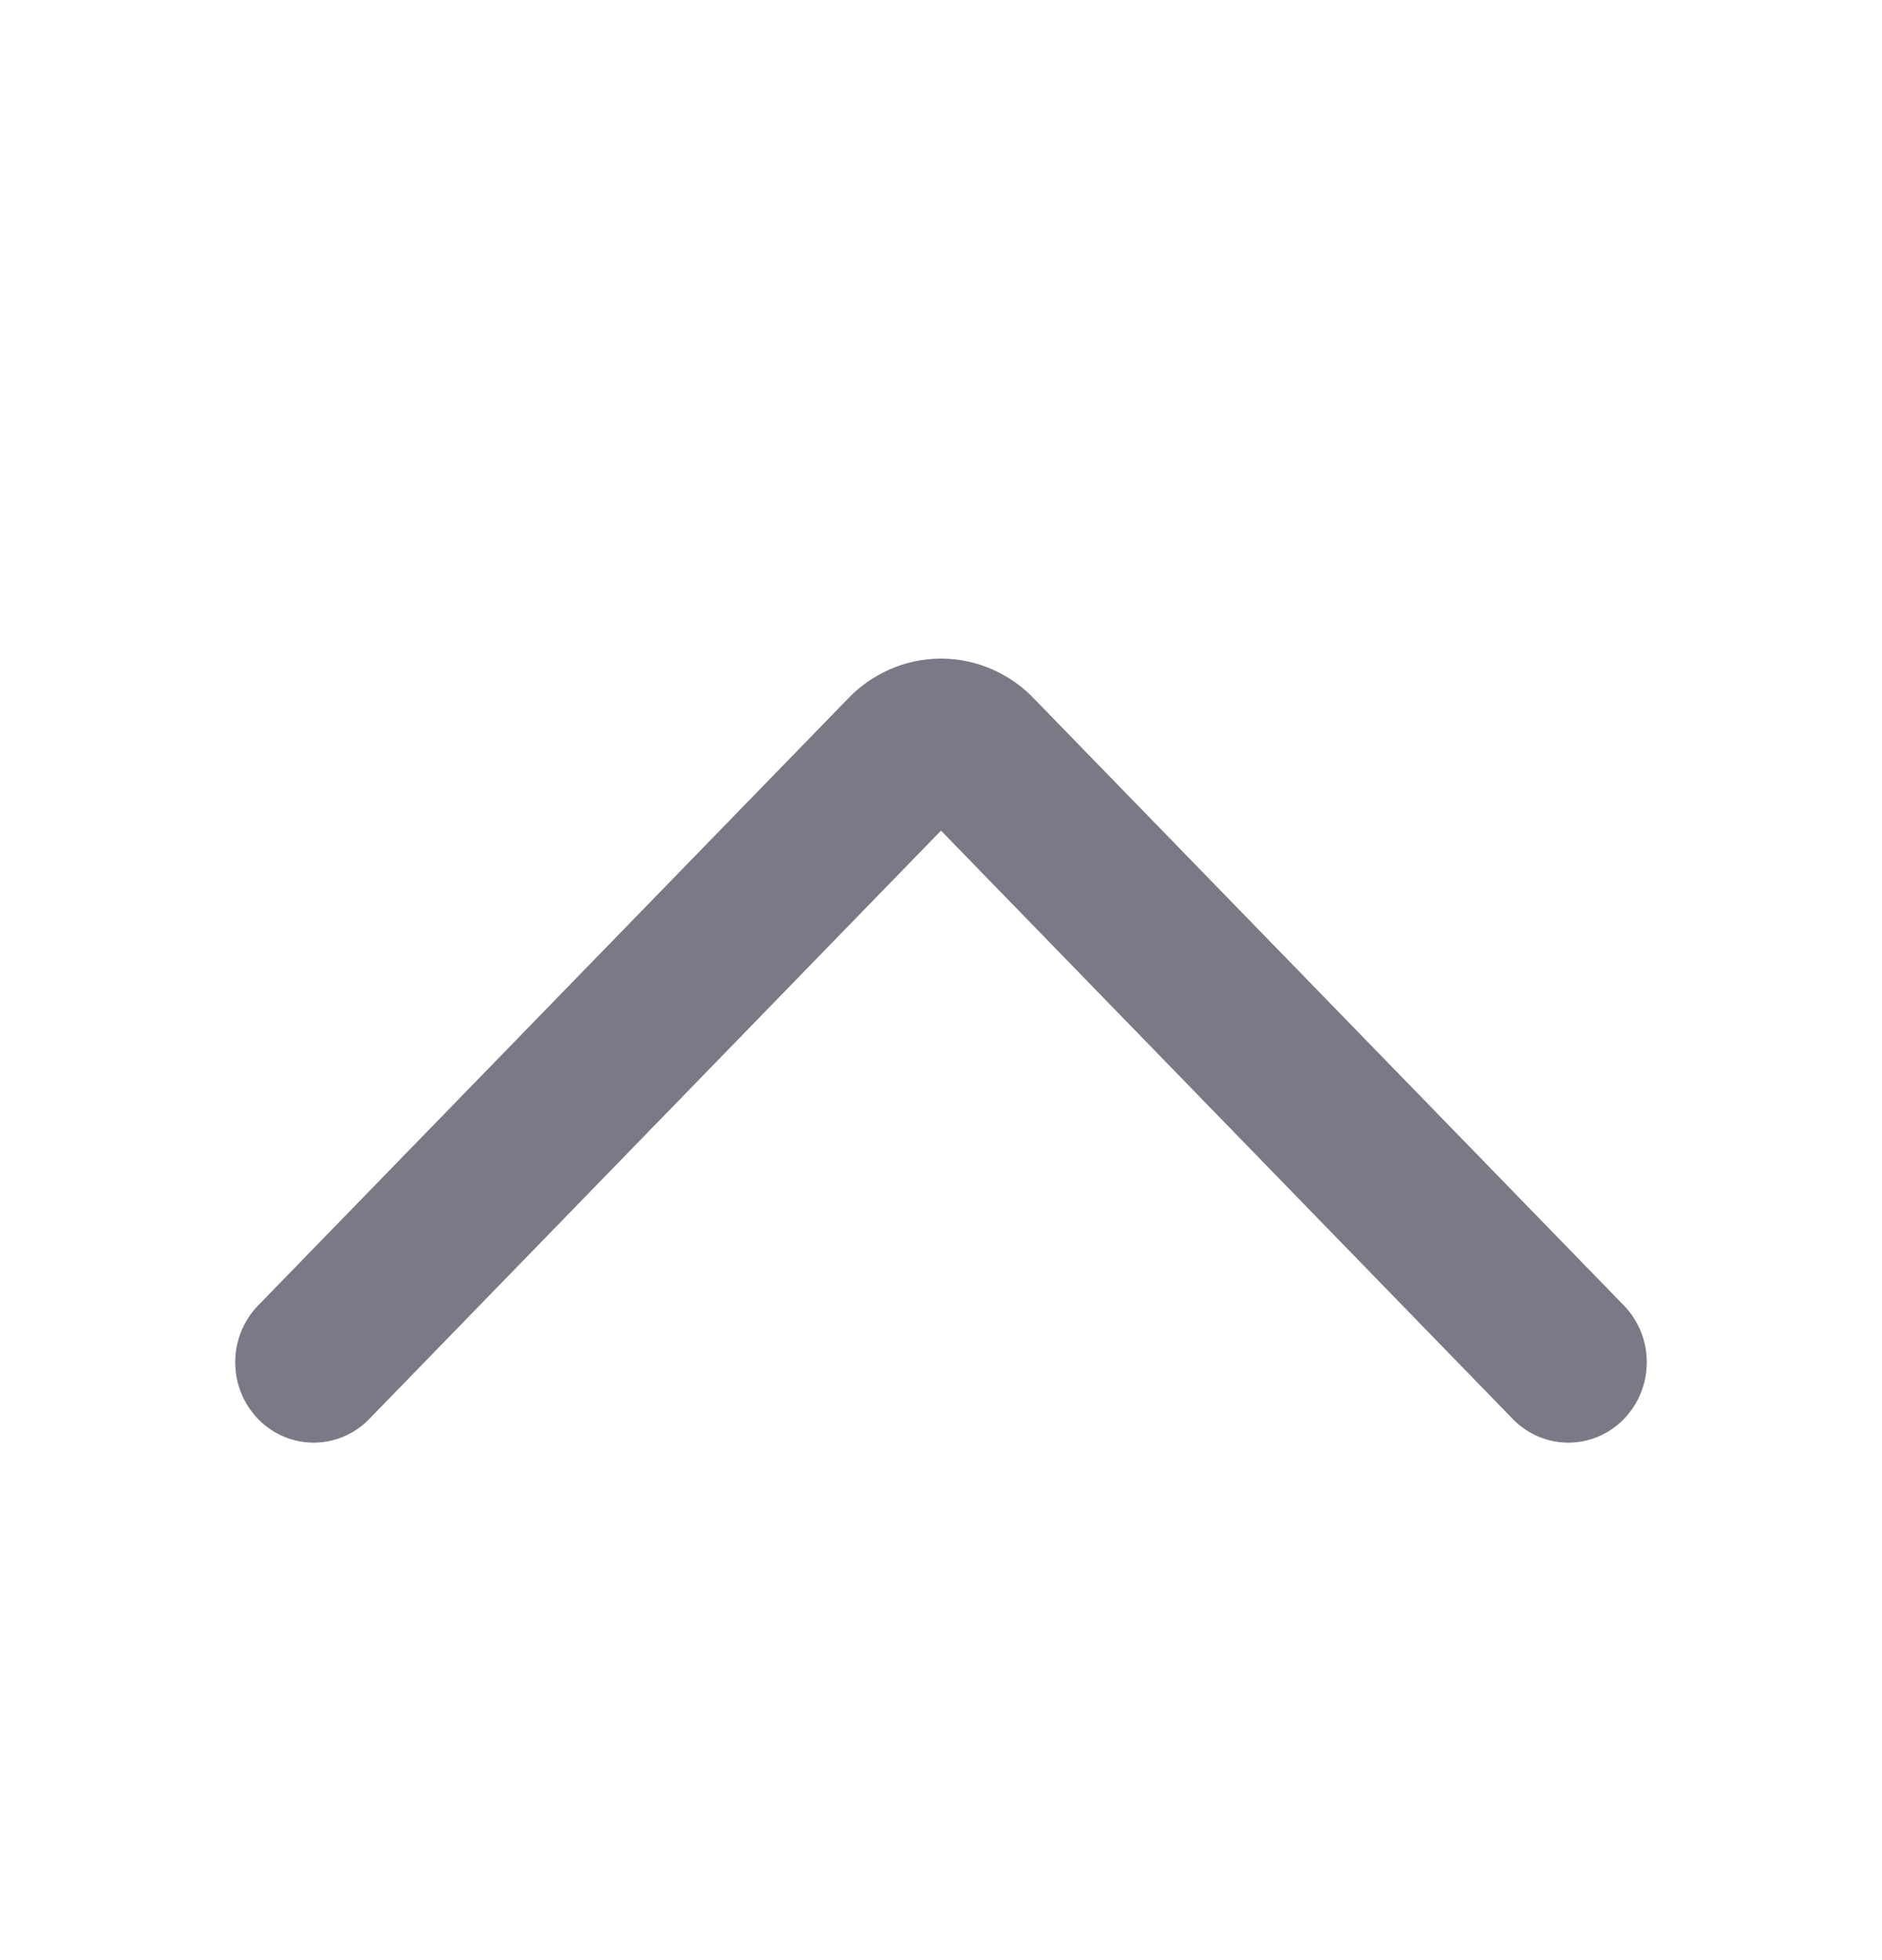 <svg width="24" height="25" viewBox="0 0 24 25" fill="none" xmlns="http://www.w3.org/2000/svg">
<path fill-rule="evenodd" clip-rule="evenodd" d="M12 10.594L4.707 18.1C4.317 18.5 3.683 18.5 3.293 18.1C2.902 17.699 2.902 17.05 3.293 16.649L10.8 8.925C10.953 8.761 11.136 8.631 11.339 8.541C11.547 8.448 11.773 8.4 12 8.4C12.227 8.4 12.453 8.448 12.661 8.541C12.864 8.631 13.047 8.761 13.2 8.925L20.707 16.649C21.098 17.05 21.098 17.699 20.707 18.1C20.317 18.5 19.683 18.5 19.293 18.1L12 10.594Z" fill="#7B7986"/>
</svg>

